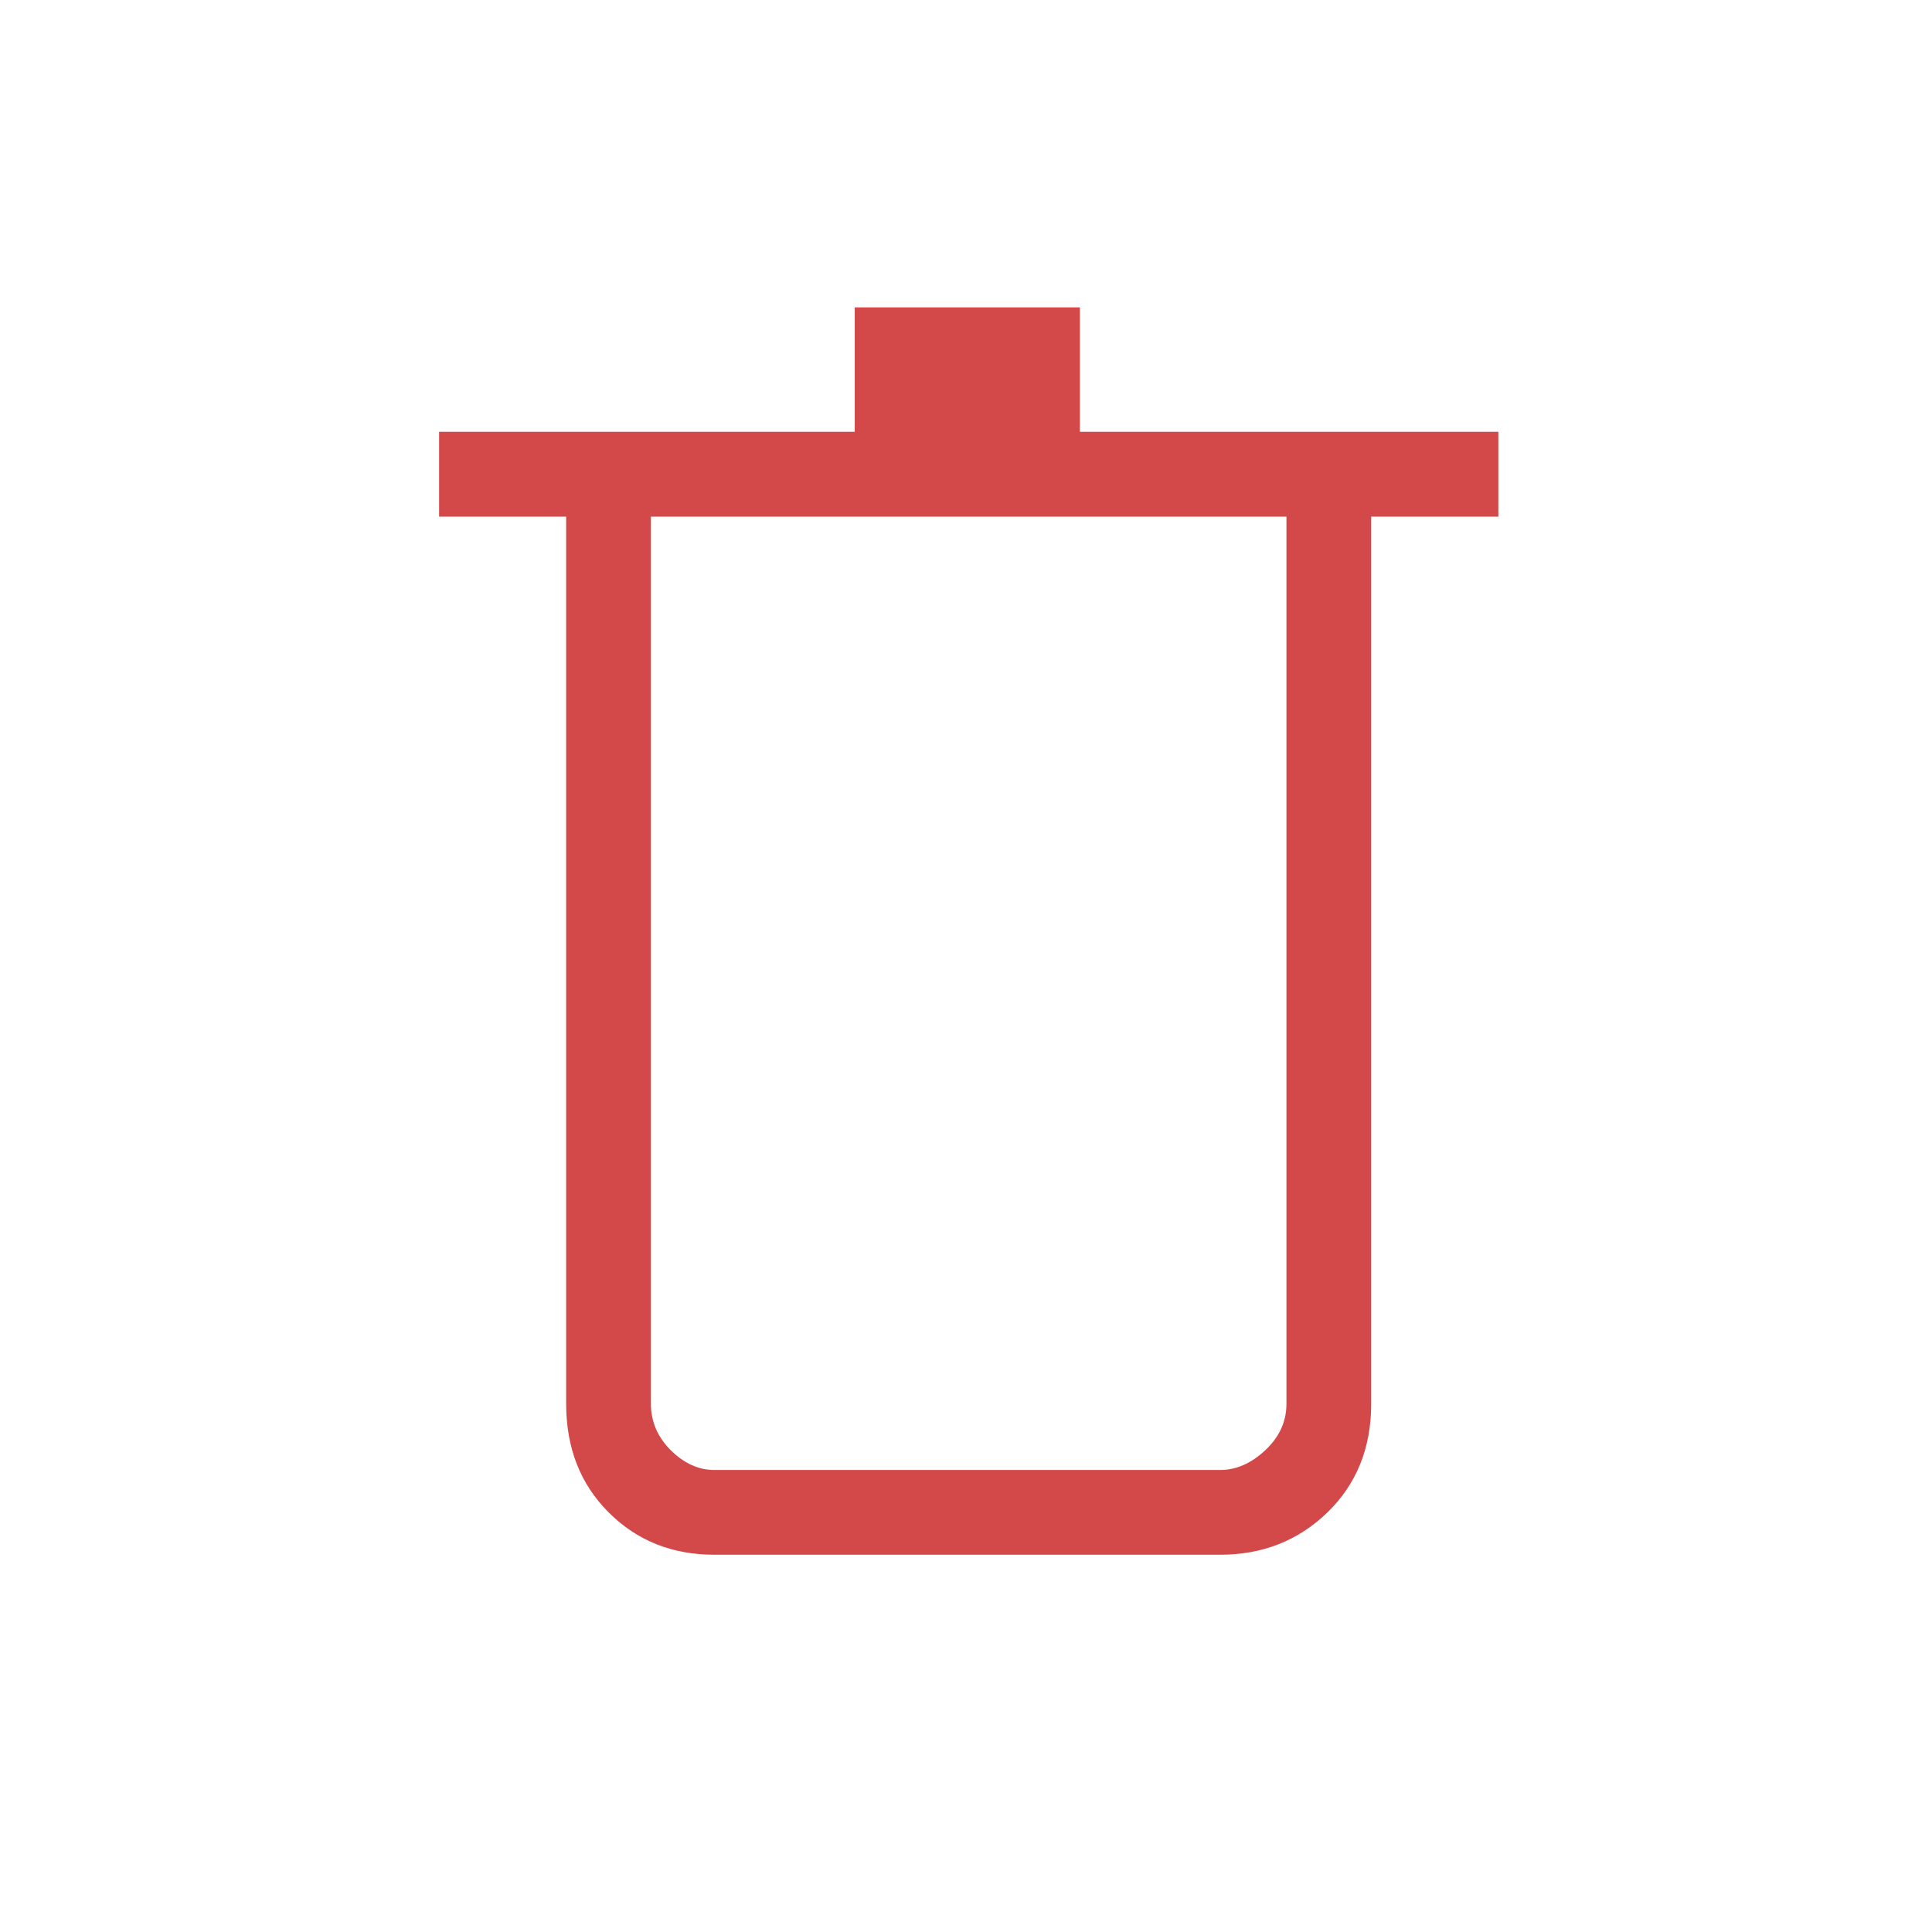 <svg width="22" height="22" viewBox="0 0 22 22" fill="none" xmlns="http://www.w3.org/2000/svg">
  <path d="M6.447 5.883H5V4.917H9.733V3.5H12.297V4.917H17.062V5.883H15.614V15.985C15.614 16.487 15.448 16.899 15.117 17.221C14.785 17.543 14.377 17.704 13.895 17.704H8.135C7.653 17.704 7.251 17.543 6.93 17.221C6.608 16.899 6.447 16.487 6.447 15.985V5.883ZM7.412 5.883V15.985C7.412 16.186 7.487 16.363 7.637 16.513C7.789 16.664 7.955 16.739 8.135 16.739H13.895C14.076 16.739 14.248 16.664 14.409 16.513C14.569 16.363 14.649 16.186 14.649 15.985V5.883H7.412ZM7.412 5.883V16V15.985V5.883Z" fill="#D34848"/>
</svg>
